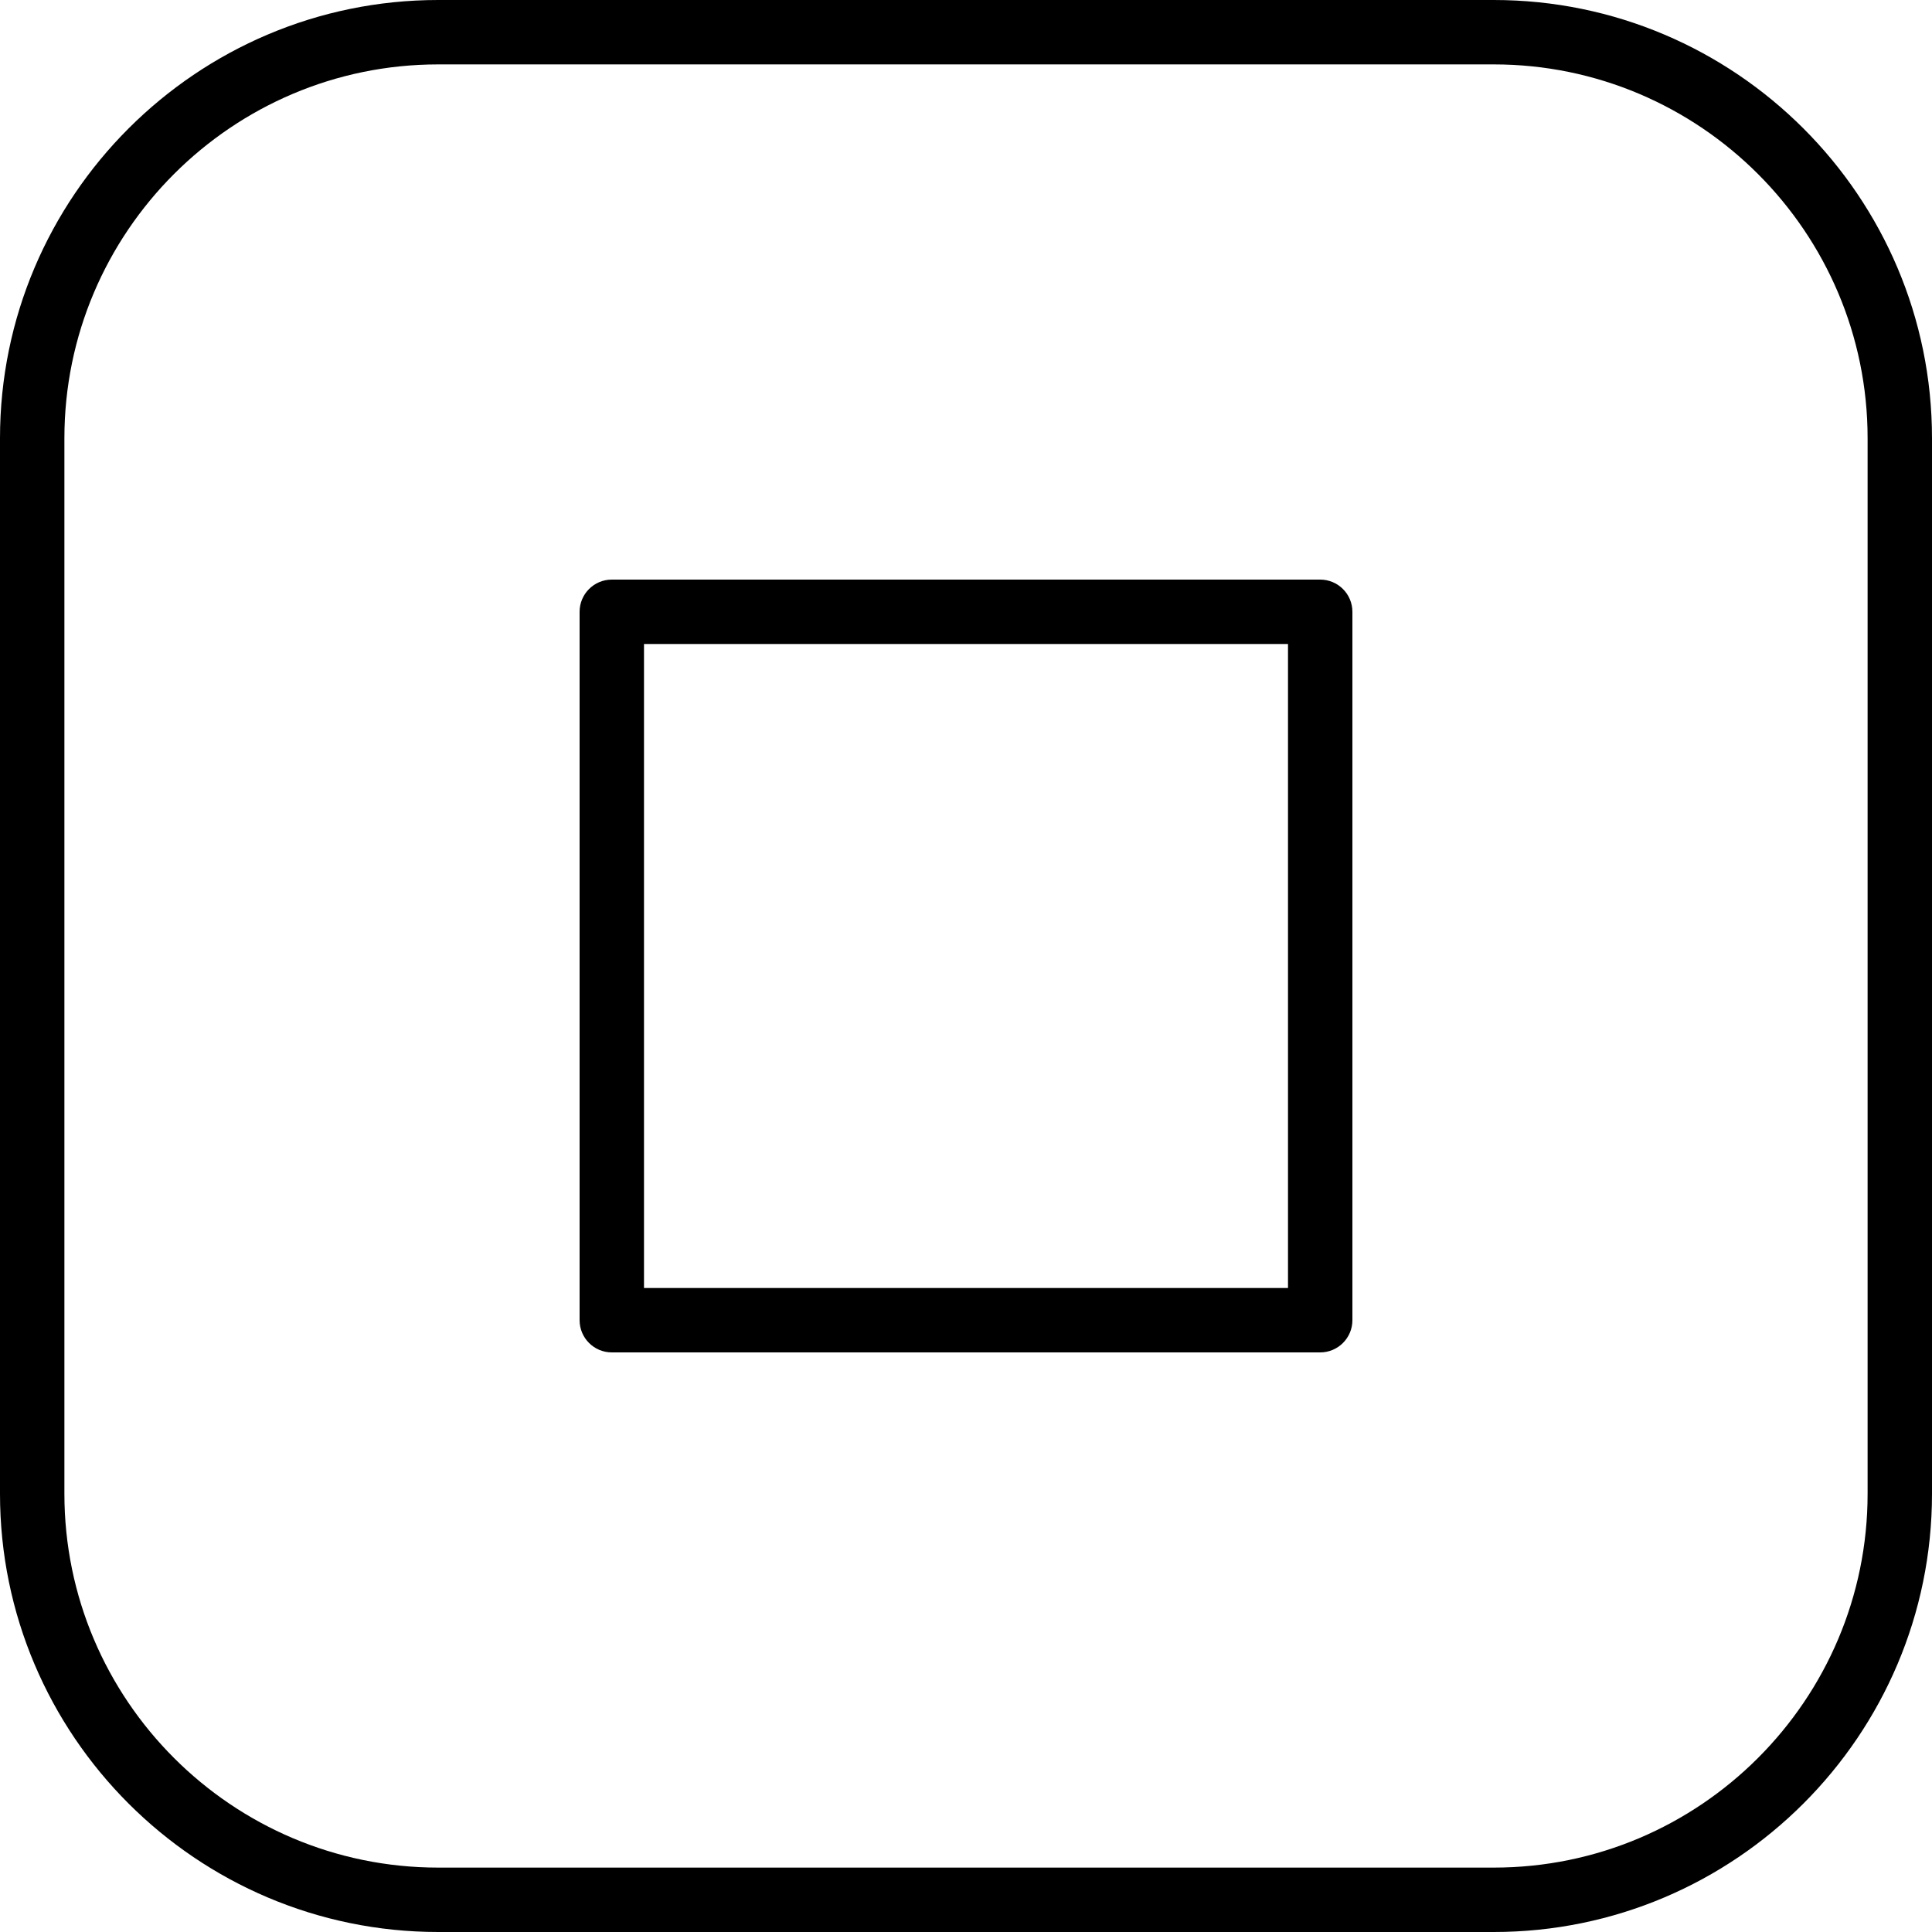 <?xml version="1.0" encoding="UTF-8"?>
<svg width="84px" height="84px" viewBox="0 0 84 84" version="1.1" xmlns="http://www.w3.org/2000/svg" xmlns:xlink="http://www.w3.org/1999/xlink">
    <!-- Generator: Sketch 52.2 (67145) - http://www.bohemiancoding.com/sketch -->
    <title>icon--stop</title>
    <desc>Created with Sketch.</desc>
    <g id="icon--stop" stroke="none" stroke-width="1" fill="none" fill-rule="evenodd">
        <g id="Group-6" fill="#000000">
            <path d="M28,56 L56,56 L56,28 L28,28 L28,56 Z M57.4,58.8 L26.6,58.8 C25.827,58.8 25.2,58.173 25.2,57.4 L25.2,26.6 C25.2,25.827 25.827,25.2 26.6,25.2 L57.4,25.2 C58.173,25.2 58.8,25.827 58.8,26.6 L58.8,57.4 C58.8,58.173 58.173,58.8 57.4,58.8 L57.4,58.8 Z" id="Fill-528"></path>
            <path d="M19.054,2.8 C10.091,2.8 2.8,10.091 2.8,19.054 L2.8,64.946 C2.8,73.909 10.091,81.2 19.054,81.2 L64.946,81.2 C73.909,81.2 81.2,73.909 81.2,64.946 L81.2,19.054 C81.2,10.091 73.909,2.8 64.946,2.8 L19.054,2.8 L19.054,2.8 Z M64.946,84 L19.054,84 C8.548,84 0,75.452 0,64.946 L0,19.054 C0,8.548 8.548,0 19.054,0 L64.946,0 C75.452,0 84,8.548 84,19.054 L84,64.946 C84,75.452 75.452,84 64.946,84 L64.946,84 Z" id="Fill-529"></path>
        </g>
    </g>
</svg>